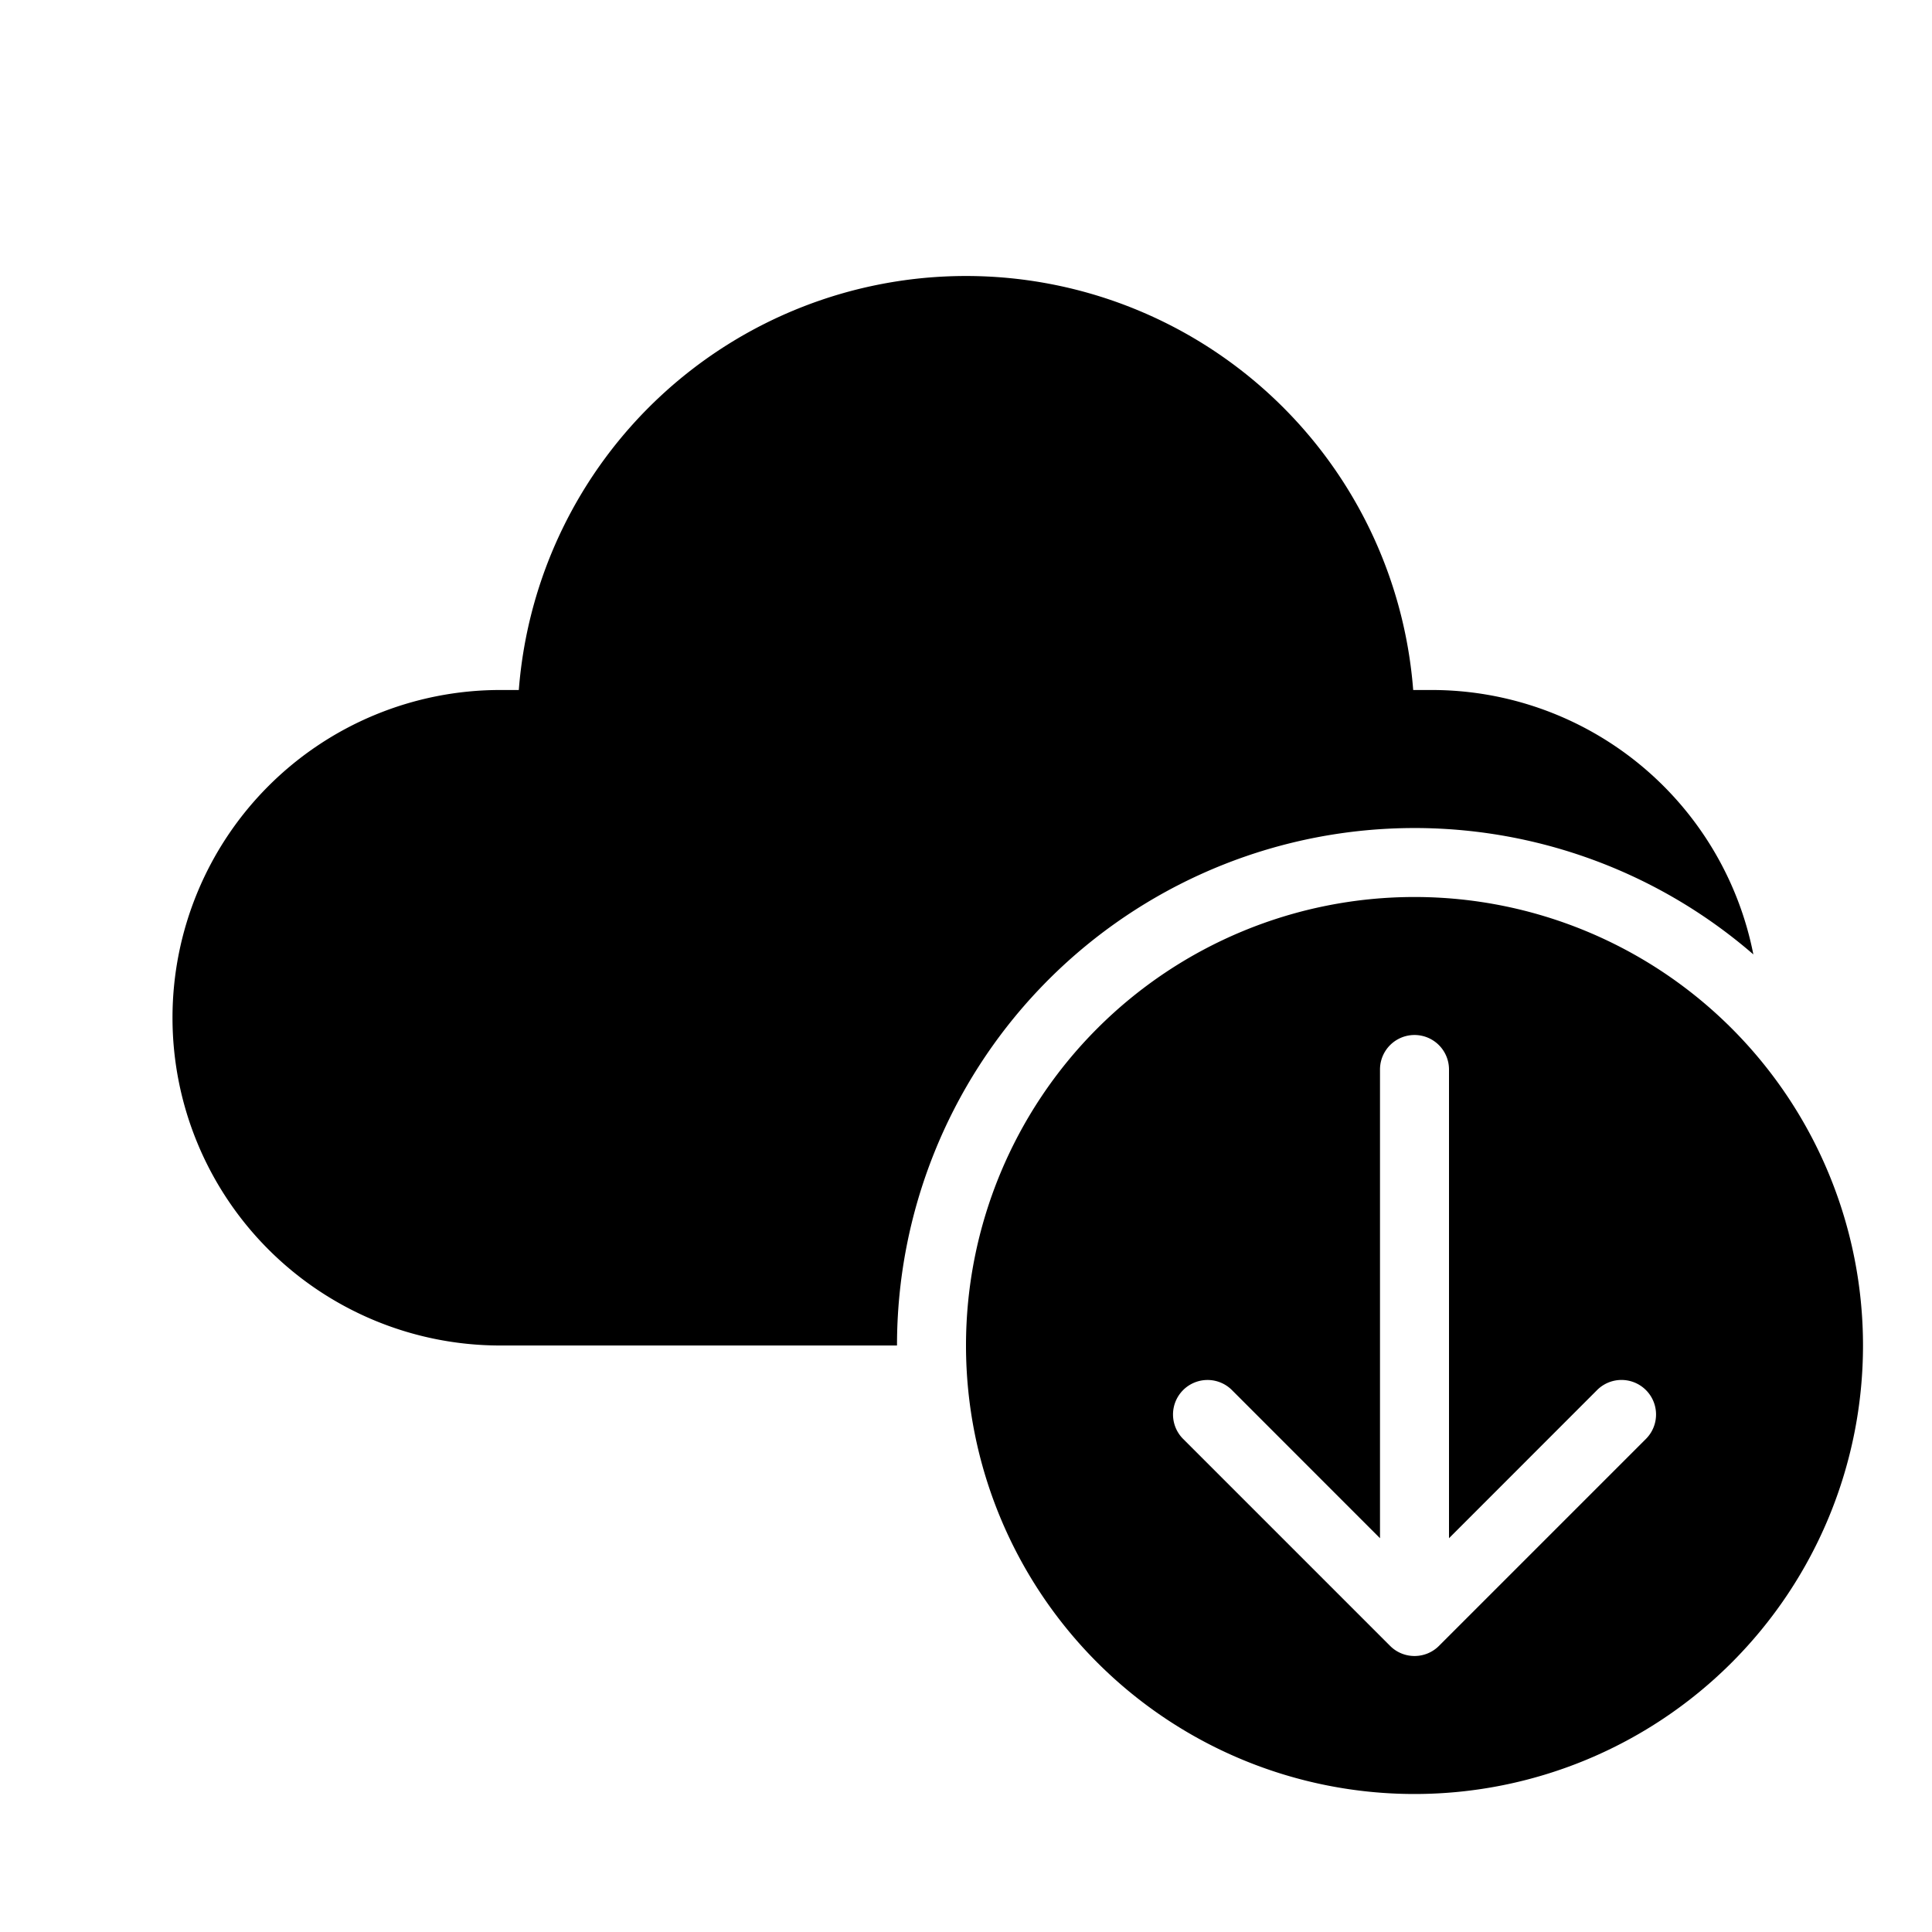 <svg xmlns="http://www.w3.org/2000/svg" xmlns:xlink="http://www.w3.org/1999/xlink" width="28" height="28" viewBox="0 0 28 28"><path fill="currentColor" d="M14 4a6.5 6.5 0 0 0-6.481 6H7.25a4.75 4.75 0 1 0 0 9.5H13a7.5 7.5 0 0 1 12.411-5.668A4.751 4.751 0 0 0 20.75 10h-.269A6.5 6.5 0 0 0 14 4Zm13 15.5a6.5 6.5 0 1 0-13 0a6.5 6.5 0 0 0 13 0Zm-7-4a.5.5 0 0 1 1 0v6.793l2.146-2.147a.5.5 0 0 1 .708.708l-3 3a.5.5 0 0 1-.351.146h-.006a.499.499 0 0 1-.35-.146l-3-3a.5.5 0 0 1 .707-.708L20 22.293V15.5Z"/></svg>